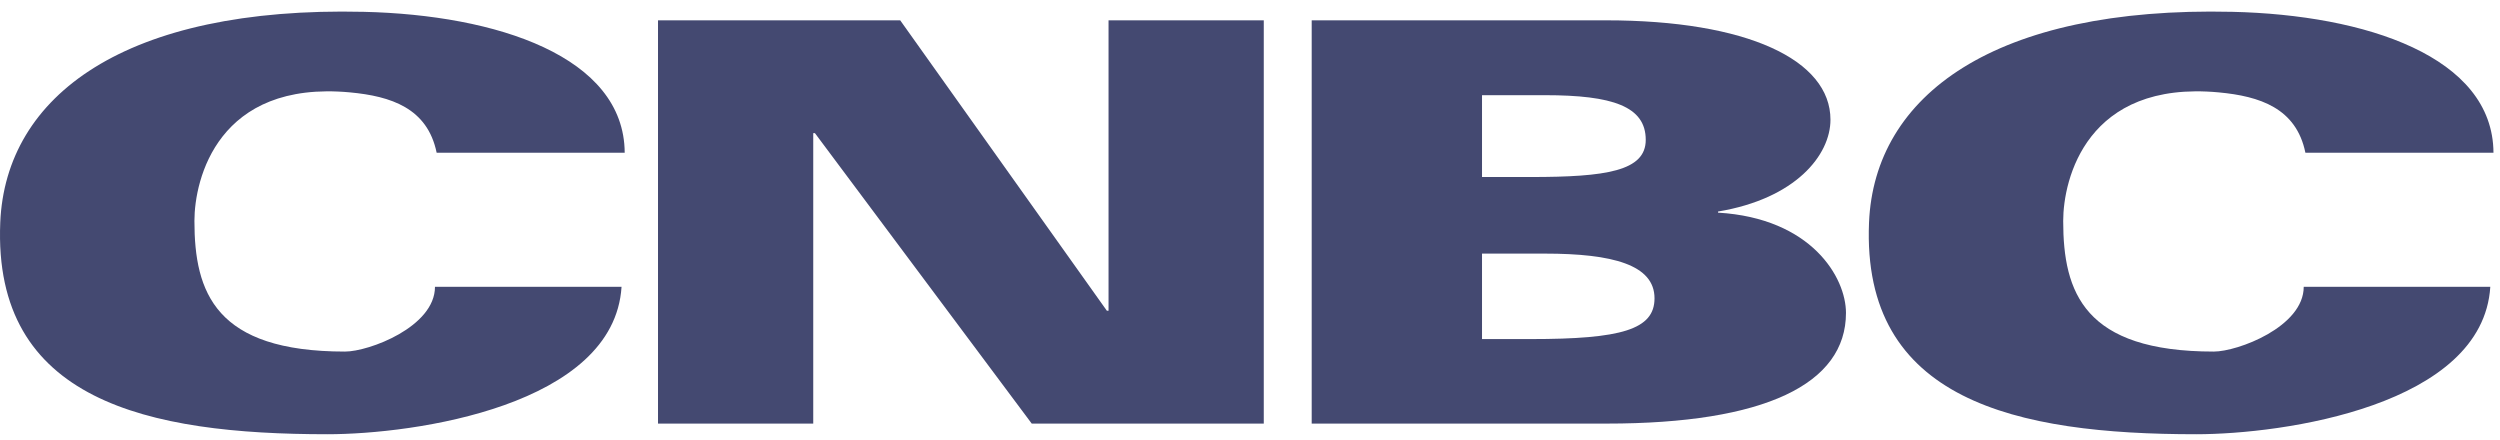 <?xml version="1.0" encoding="UTF-8"?>
<svg width="108px" height="19px" viewBox="0 0 108 19" version="1.1" xmlns="http://www.w3.org/2000/svg" xmlns:xlink="http://www.w3.org/1999/xlink">
    <!-- Generator: sketchtool 53 (72520) - https://sketchapp.com -->
    <title>1DE311E1-4B66-405B-8C6C-F46553BD6AAF</title>
    <desc>Created with sketchtool.</desc>
    <g id="Mockups" stroke="none" stroke-width="1" fill="none" fill-rule="evenodd">
        <g id="about" transform="translate(-395, -2319)" fill="#444971" fill-rule="nonzero">
            <g id="Press-Container" transform="translate(0, 2070)">
                <g id="Press-Card" transform="translate(370, 209.5)">
                    <g id="cnbc-logo-press" transform="translate(25, 40)">
                        <path d="M18.863,6.097 C18.466,4.167 16.887,3.656 15.12,3.491 C9.411,2.961 8.399,7.238 8.399,9.044 C8.399,12.133 9.299,14.688 14.904,14.688 C15.937,14.688 18.791,13.621 18.791,11.889 L26.851,11.889 C26.525,17.027 17.906,18.259 14.147,18.259 C6.357,18.259 -0.311,16.805 0.011,9.113 C0.242,3.623 5.417,-0.23 15.712,0.011 C21.451,0.144 26.963,1.938 26.987,6.097 L18.863,6.097 Z" id="Path"></path>
                        <path d="M99.593,6.097 C99.197,4.167 97.617,3.656 95.85,3.491 C90.141,2.961 89.13,7.238 89.13,9.044 C89.13,12.133 90.03,14.688 95.635,14.688 C96.667,14.688 99.521,13.621 99.521,11.889 L107.581,11.889 C107.258,17.027 98.637,18.259 94.877,18.259 C87.088,18.259 80.419,16.805 80.742,9.113 C80.972,3.623 86.149,-0.23 96.441,0.011 C102.182,0.144 107.694,1.938 107.718,6.097 L99.593,6.097 L99.593,6.097 Z" id="Path"></path>
                        <path d="M28.426,0.378 L38.889,0.378 L47.817,12.924 L47.889,12.924 L47.889,0.378 L54.595,0.378 L54.595,17.799 L44.571,17.799 L35.205,5.252 L35.132,5.252 L35.132,17.799 L28.426,17.799 L28.426,0.378 Z M64.023,14.148 L66.13,14.148 C70.04,14.148 71.475,13.738 71.475,12.387 C71.475,10.939 69.664,10.456 66.742,10.456 L64.023,10.456 L64.023,14.148 Z M64.023,7.147 L66.13,7.147 C69.374,7.147 71.096,6.893 71.096,5.542 C71.096,4.095 69.664,3.612 66.742,3.612 L64.023,3.612 L64.023,7.147 L64.023,7.147 Z M56.665,0.378 L69.374,0.378 C75.482,0.378 79.076,2.088 79.076,4.672 C79.076,6.198 77.572,8.083 74.219,8.638 L74.219,8.686 C78.256,8.926 79.746,11.485 79.746,13.019 C79.746,16.09 76.243,17.799 69.412,17.799 L56.665,17.799 L56.665,0.378 Z" id="Shape"></path>
                    </g>
                </g>
            </g>
        </g>
    </g>
</svg>